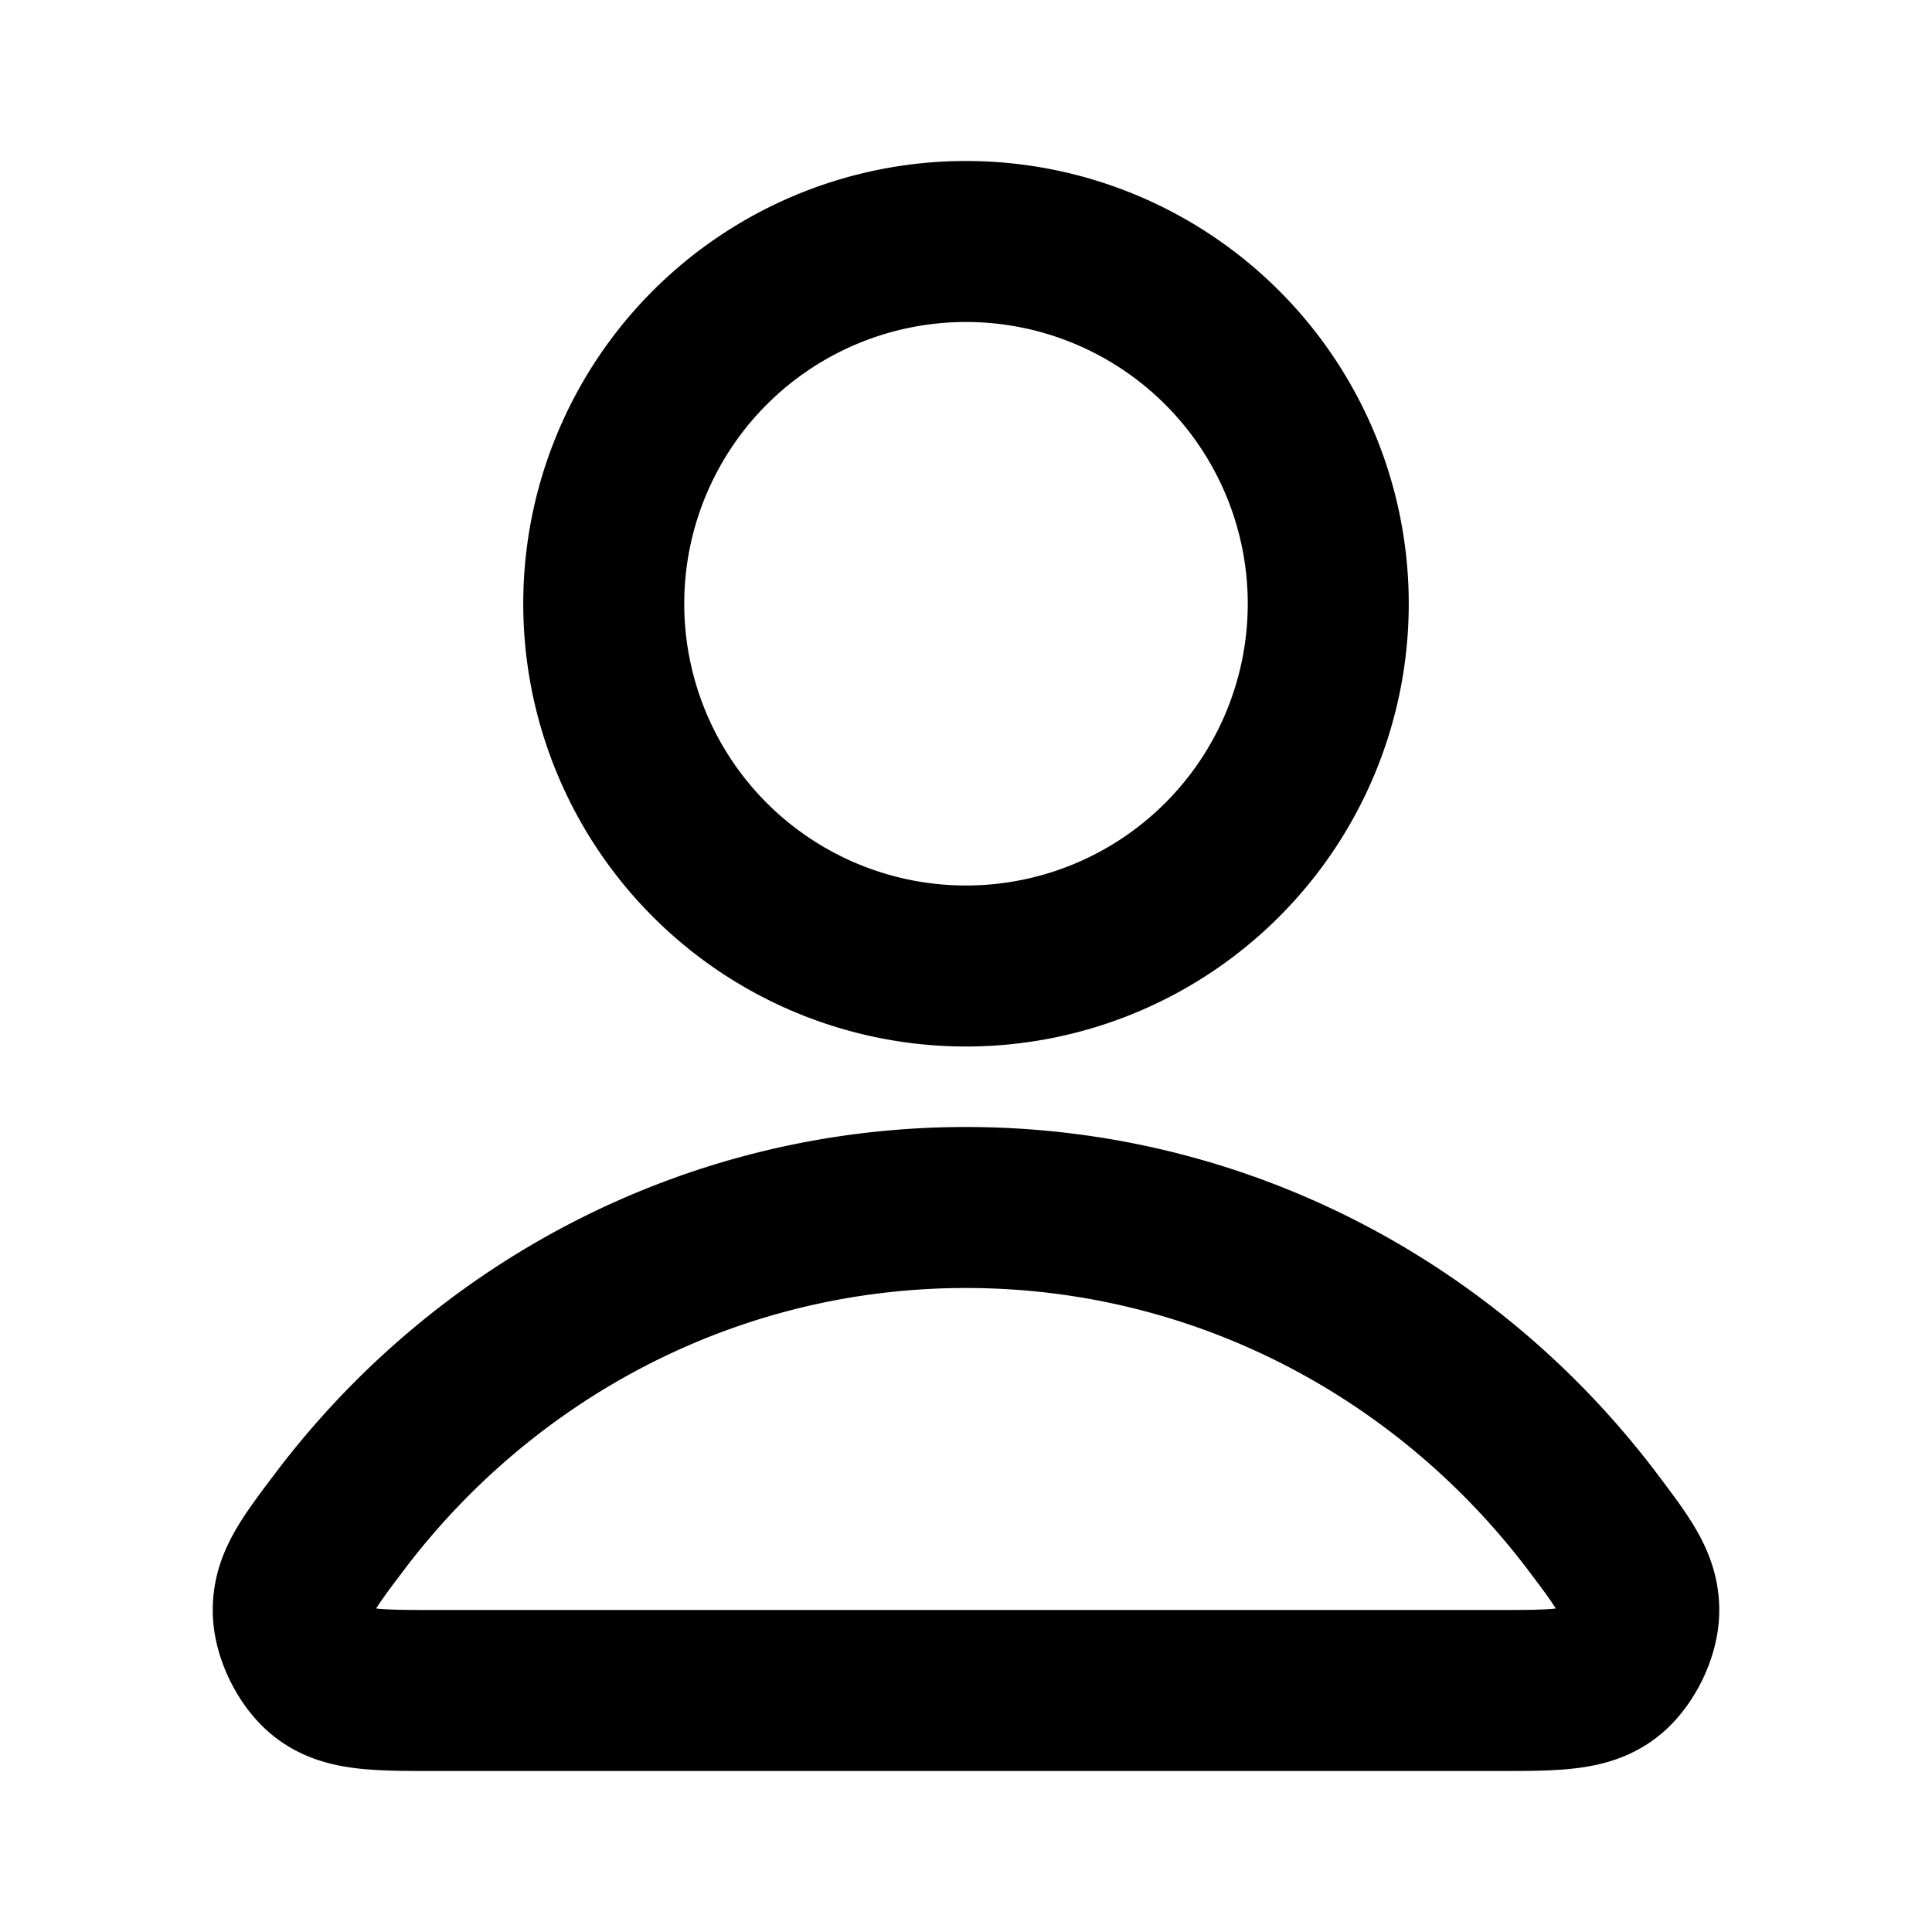 <svg viewBox="0 0 24 24" fill="none"><path d="M12 15c-3.17 0-5.99 1.53-7.784 3.906-.386.511-.58.767-.573 1.112.005.267.172.604.382.769.272.213.649.213 1.402.213h13.146c.753 0 1.13 0 1.402-.213.21-.165.377-.502.382-.769.006-.345-.187-.6-.573-1.112C17.989 16.531 15.17 15 12 15ZM12 12a4.5 4.5 0 1 0 0-9 4.5 4.5 0 0 0 0 9Z" stroke="currentColor" stroke-width="2" stroke-linecap="round" stroke-linejoin="round"/></svg>